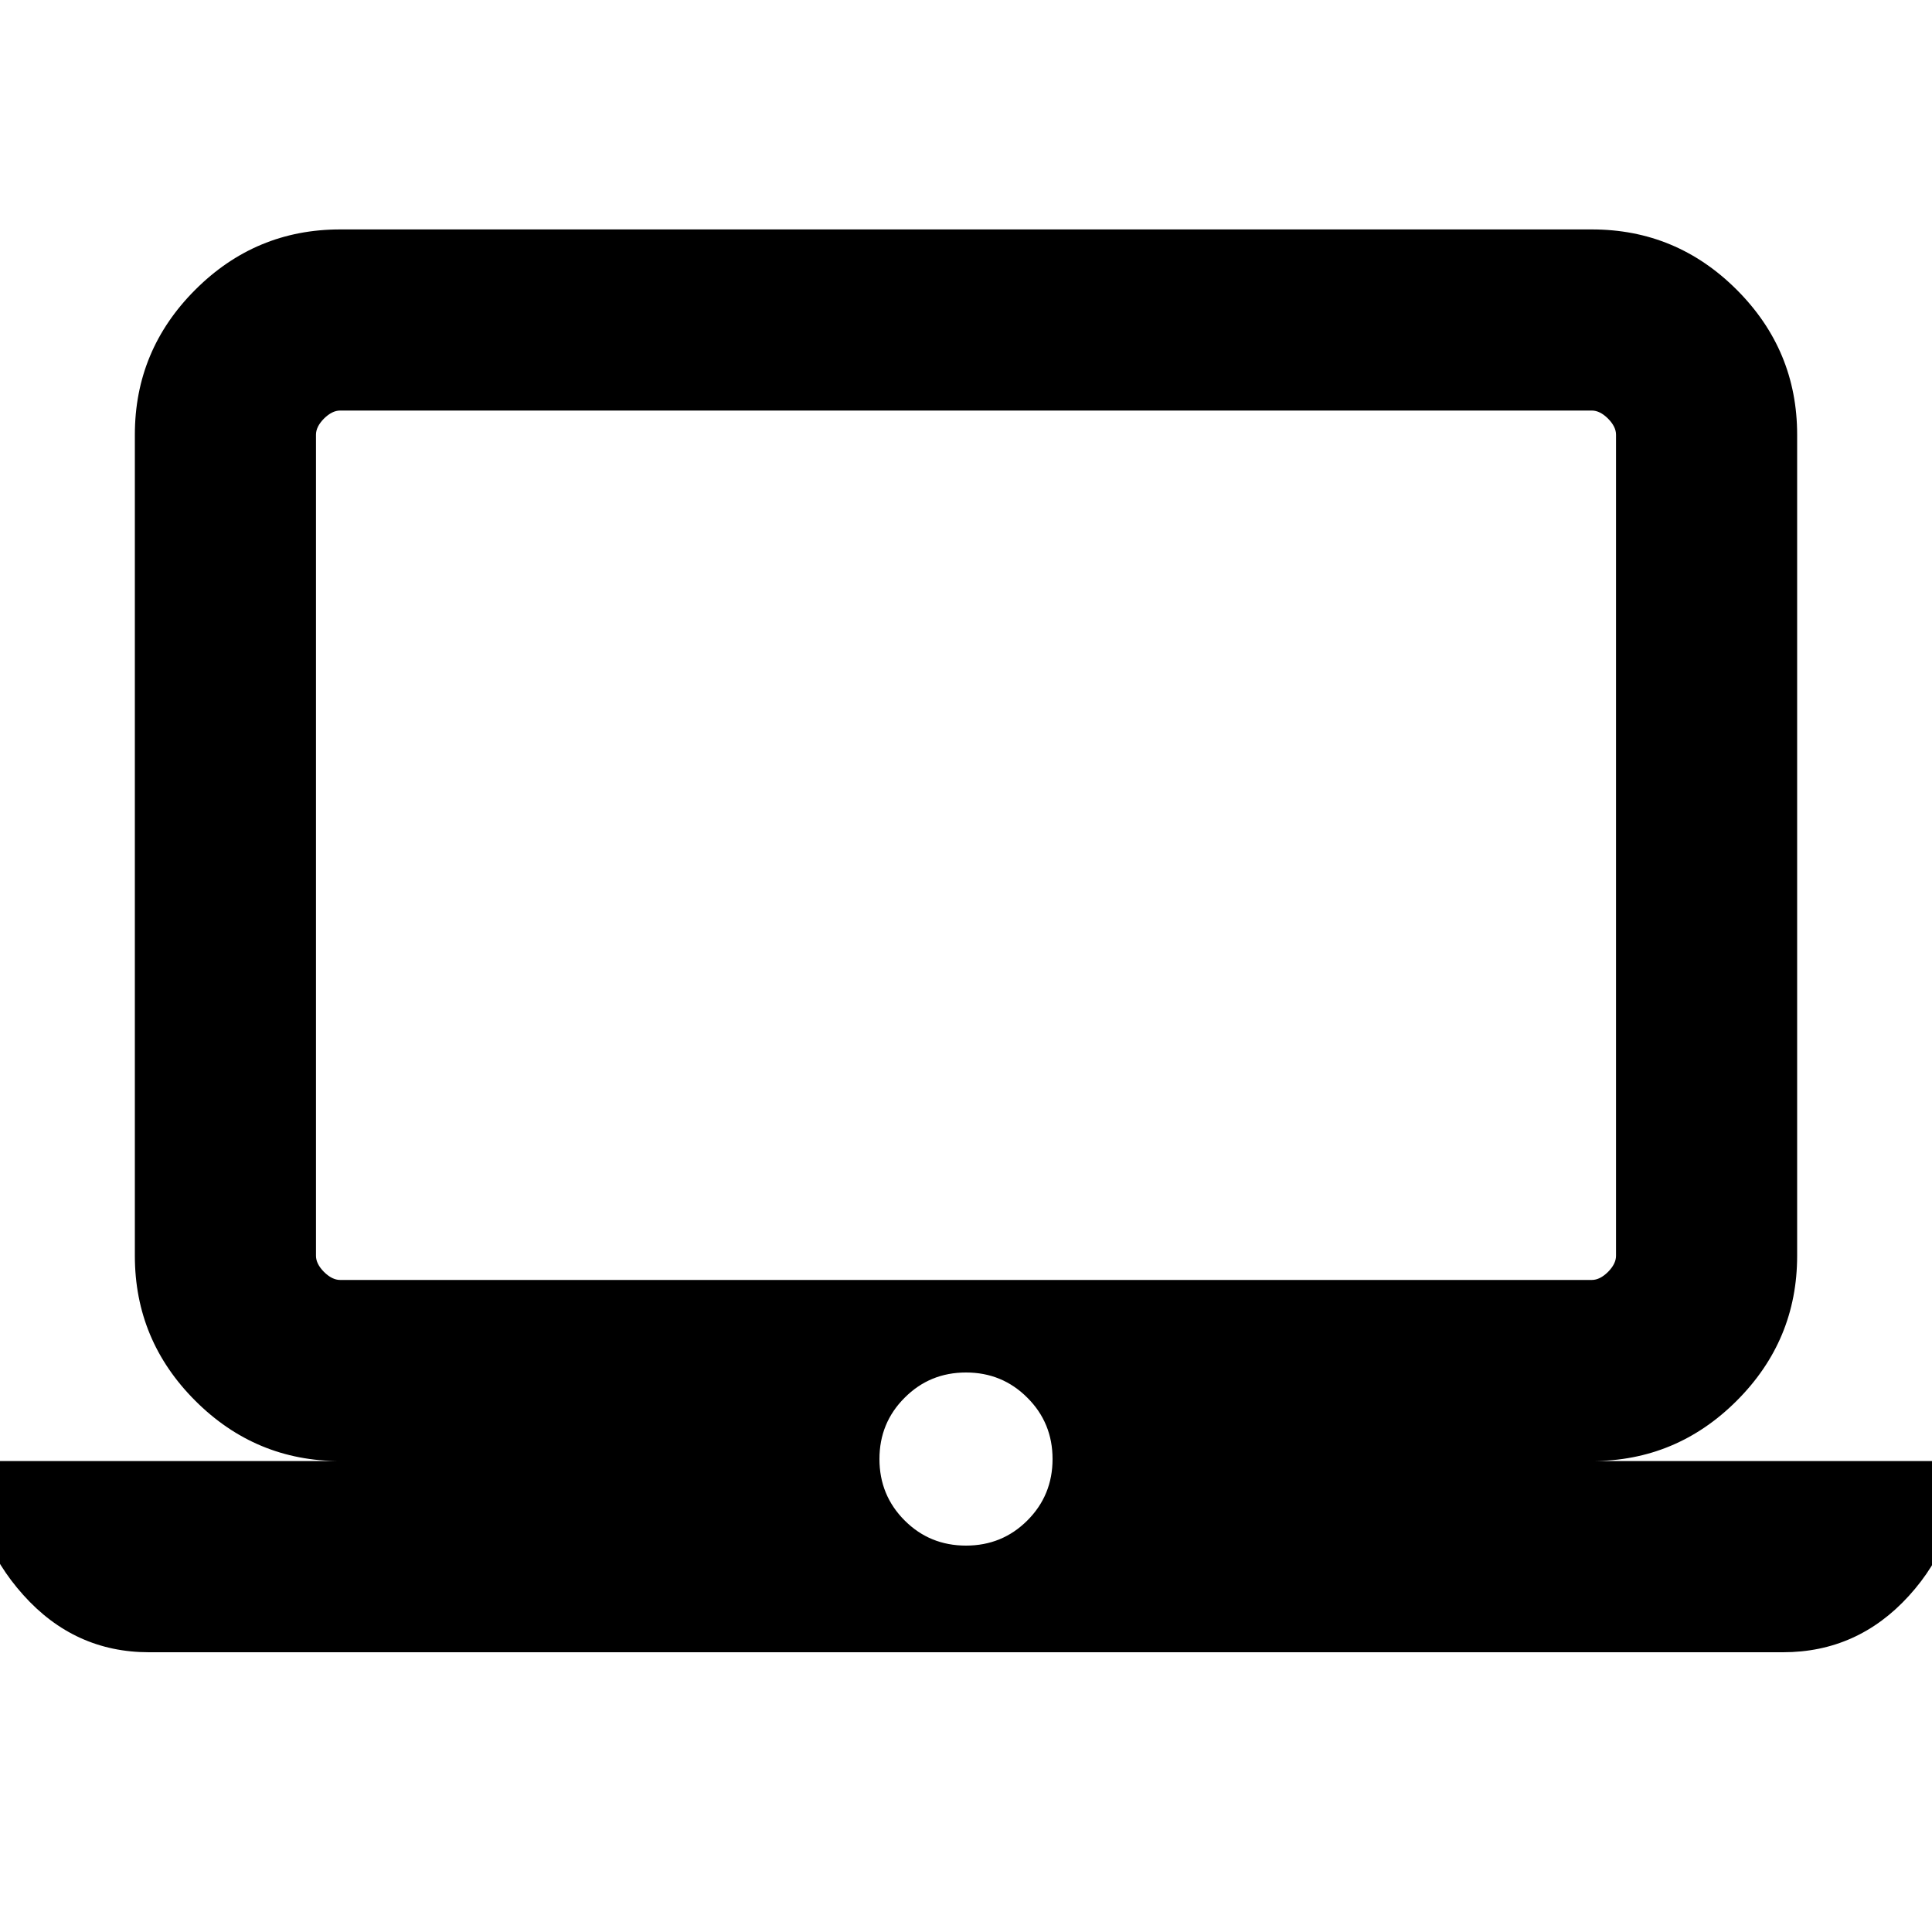 <svg xmlns="http://www.w3.org/2000/svg" height="20" width="20"><path d="M1.542 17.104Q0.771 17.104 0.24 16.51Q-0.292 15.917 -0.292 15.125H3.521Q2.646 15.125 2.021 14.5Q1.396 13.875 1.396 13V4.5Q1.396 3.625 2.021 3Q2.646 2.375 3.521 2.375H16.479Q17.354 2.375 17.979 3Q18.604 3.625 18.604 4.5V13Q18.604 13.875 17.979 14.5Q17.354 15.125 16.479 15.125H20.292Q20.292 15.938 19.76 16.521Q19.229 17.104 18.458 17.104ZM16.479 13.25Q16.562 13.25 16.646 13.167Q16.729 13.083 16.729 13V4.5Q16.729 4.417 16.646 4.333Q16.562 4.25 16.479 4.25H3.521Q3.438 4.25 3.354 4.333Q3.271 4.417 3.271 4.5V13Q3.271 13.083 3.354 13.167Q3.438 13.25 3.521 13.25ZM10 16Q10.375 16 10.635 15.74Q10.896 15.479 10.896 15.104Q10.896 14.729 10.635 14.469Q10.375 14.208 10 14.208Q9.625 14.208 9.365 14.469Q9.104 14.729 9.104 15.104Q9.104 15.479 9.365 15.74Q9.625 16 10 16ZM3.271 13.25Q3.271 13.25 3.271 13.177Q3.271 13.104 3.271 13V4.5Q3.271 4.396 3.271 4.323Q3.271 4.25 3.271 4.25Q3.271 4.25 3.271 4.323Q3.271 4.396 3.271 4.5V13Q3.271 13.104 3.271 13.177Q3.271 13.25 3.271 13.25Z"/></svg>